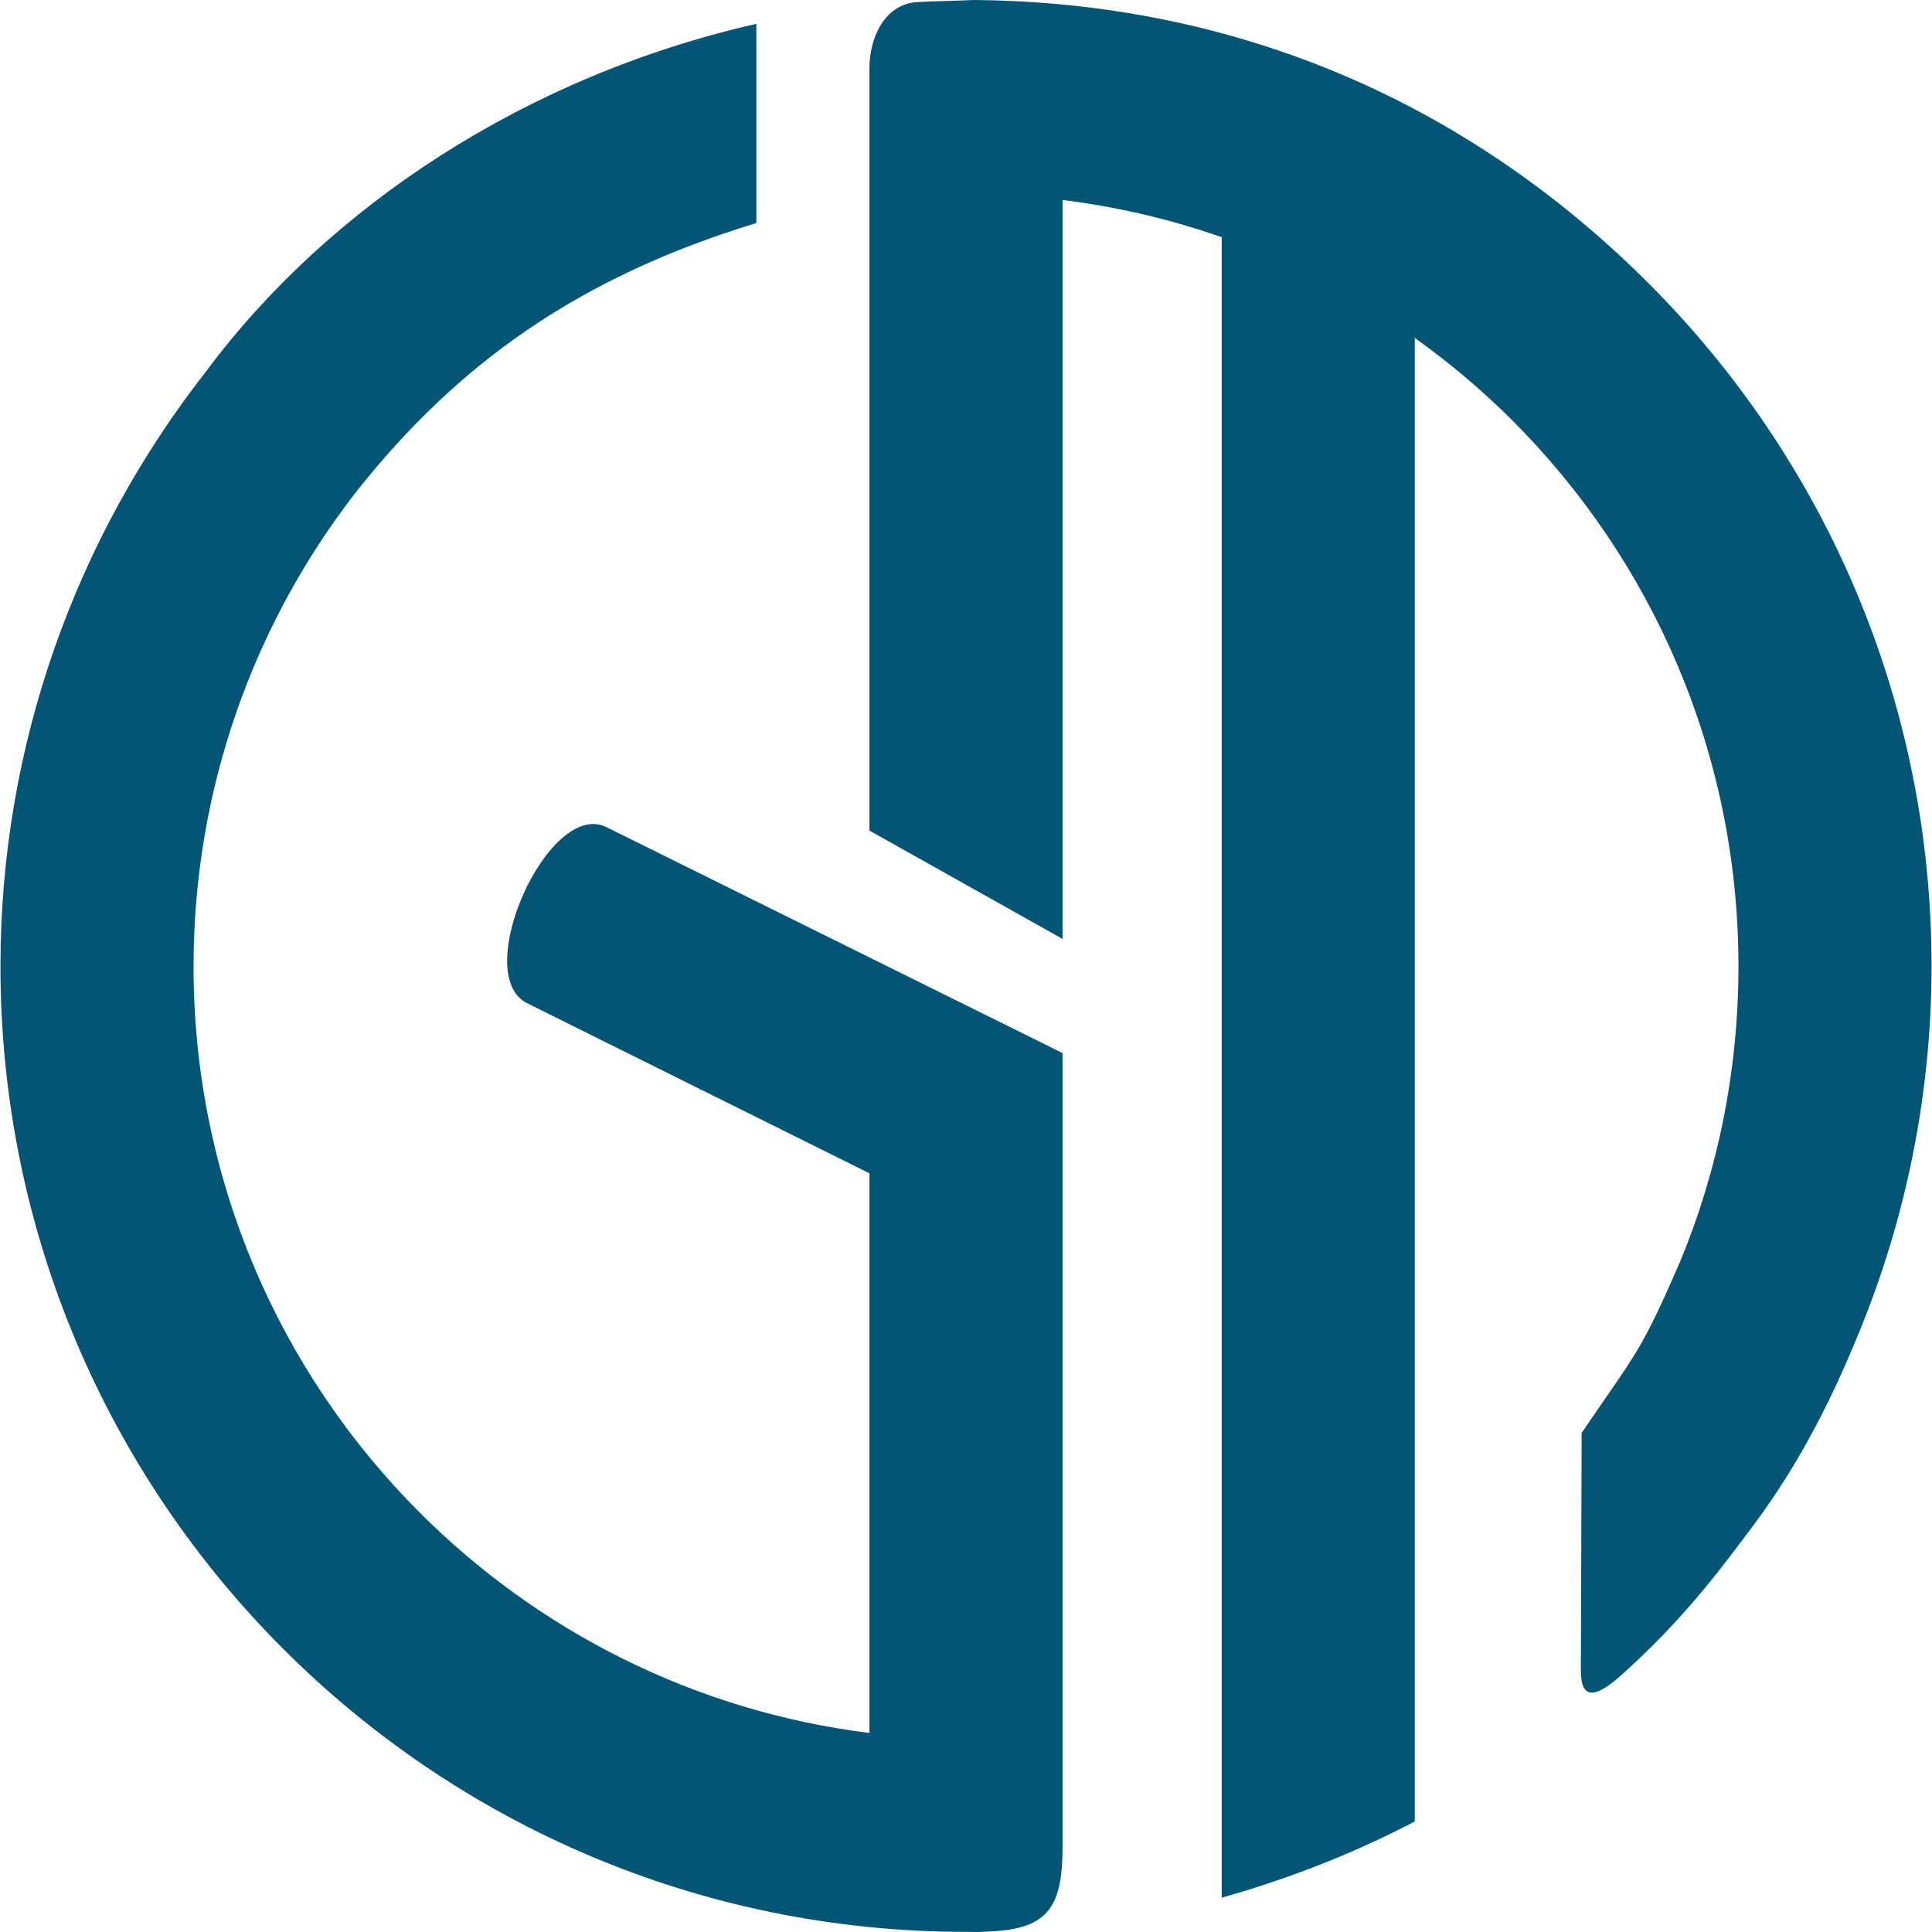 <svg viewBox="0 0 279.792 279.926" xmlns="http://www.w3.org/2000/svg" xmlns:xlink="http://www.w3.org/1999/xlink" width="150" height="150" fill="none" customFrame="#000000">
	<path id="Vector 1" d="M143.676 279.83C140.721 279.984 141.988 279.907 139.915 279.907C101.272 279.907 66.312 264.25 40.984 238.923C15.657 213.595 0 178.636 0 139.992C0 107.91 10.975 77.863 29.741 53.879C47.585 29.856 76.251 11.014 109.522 3.454L109.522 32.312C83.849 40.14 66.35 52.612 51.691 71.07C36.725 90.22 27.975 114.281 27.975 140.03C27.975 170.922 40.486 198.898 60.748 219.16C77.901 236.313 100.581 247.941 125.908 251.088L125.908 170.001L76.328 145.364C67.962 141.22 79.436 115.701 87.802 119.845L153.884 152.579L153.884 251.049L153.884 267.589C153.884 276.185 151.85 279.408 143.676 279.83ZM132.777 0.307C127.904 0.652 125.908 5.756 125.908 9.824L125.908 28.973L125.908 120.344L153.884 136.039L153.884 28.973C161.866 29.971 169.579 31.774 176.985 34.384C177.062 34.422 176.947 34.269 176.947 34.346L176.947 274.957C186.694 272.194 196.058 268.548 204.922 263.905L204.922 48.928C204.922 48.851 204.846 48.89 204.884 48.928C209.911 52.535 214.67 56.526 219.045 60.901C239.307 81.163 251.817 109.138 251.817 140.03C251.817 154.92 248.9 169.464 243.336 182.857C237.541 196.173 237.158 195.751 229.099 207.609L228.984 241.993C228.945 246.559 231.325 245.907 235.047 242.53C243.605 234.778 248.44 228.446 254.158 220.771C261.027 211.523 265.632 201.968 269.124 193.448C276.108 176.602 279.792 158.45 279.792 139.992C279.792 101.348 264.135 66.389 238.808 41.061C212.329 14.582 178.751 0.307 140.99 0C137.881 0.154 135.118 0.154 132.777 0.307Z" fill="rgb(2,85,117)" fill-rule="evenodd" />
</svg>
